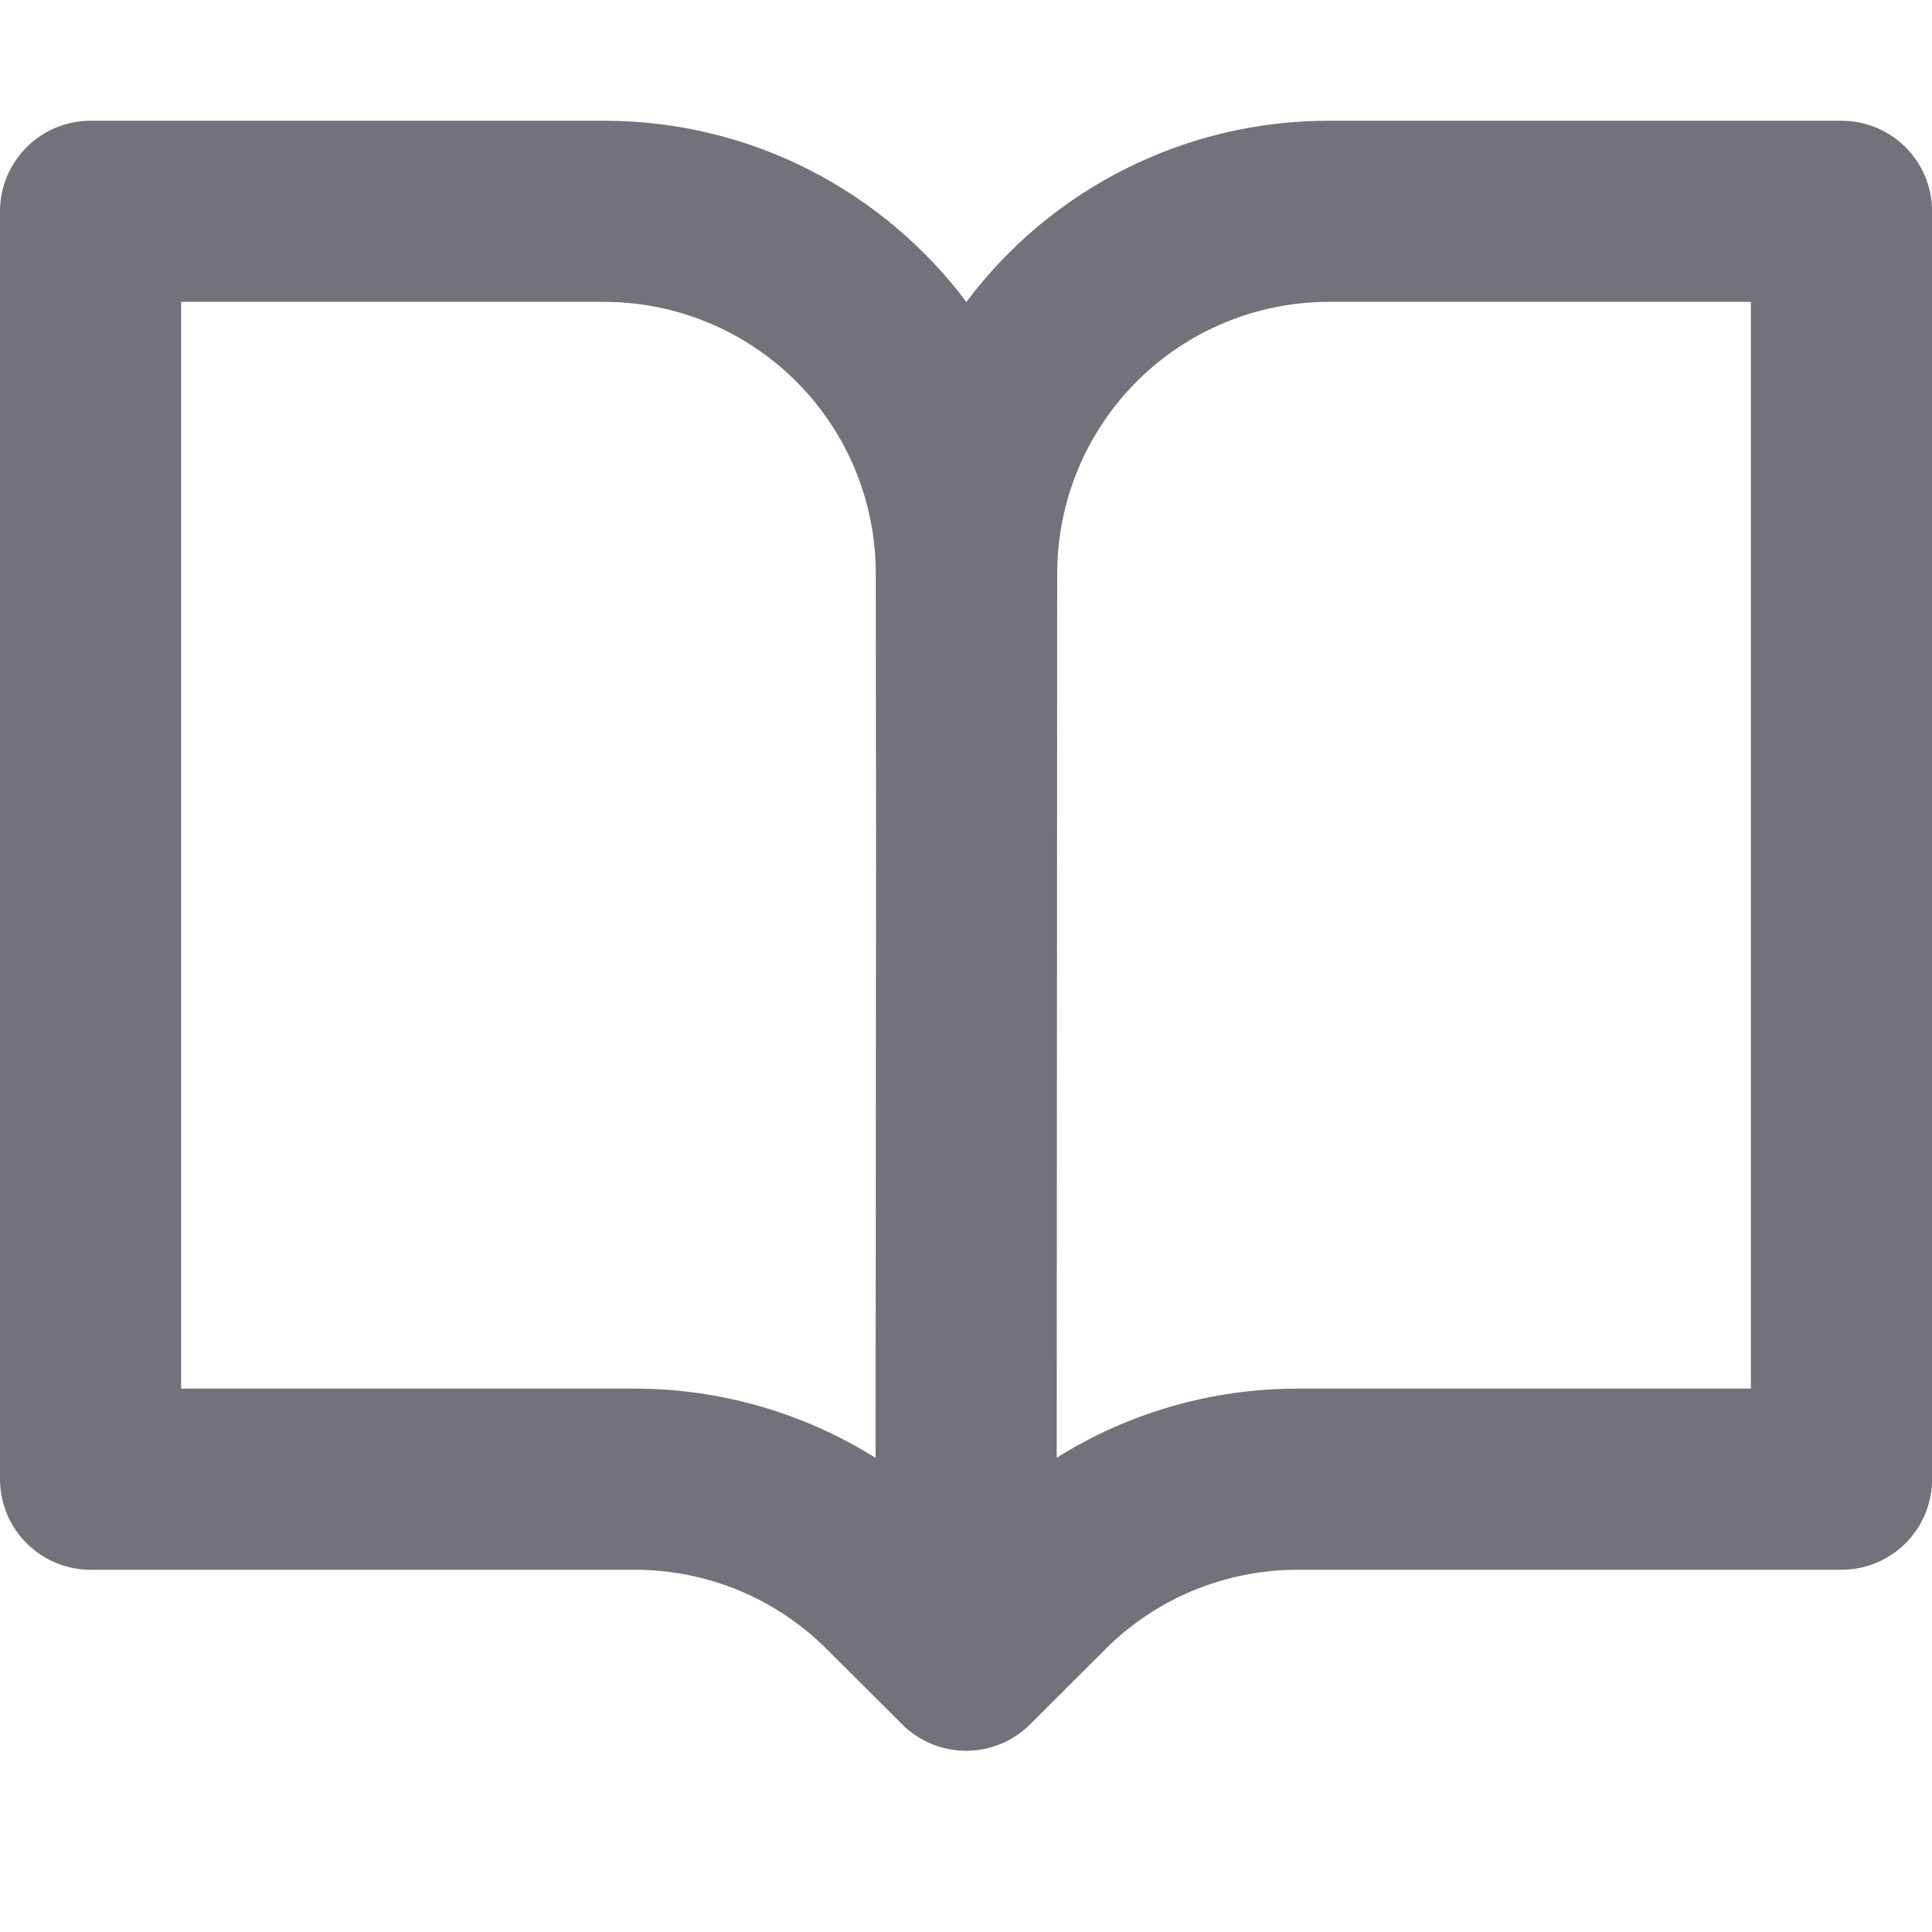 <svg width="20" height="20" viewBox="0 0 20 20" fill="none" xmlns="http://www.w3.org/2000/svg">
<g clip-path="url(#clip0_1568_13048)">
<path d="M0 2.188C0 1.939 0.099 1.7 0.275 1.525C0.45 1.349 0.689 1.25 0.938 1.25H6.254C7.787 1.25 9.15 1.988 10.004 3.126C10.44 2.543 11.007 2.069 11.659 1.744C12.31 1.418 13.029 1.249 13.758 1.25H19.064C19.312 1.25 19.551 1.349 19.727 1.525C19.902 1.7 20.001 1.939 20.001 2.188V15.312C20.001 15.561 19.902 15.8 19.727 15.975C19.551 16.151 19.312 16.25 19.064 16.25H13.43C13.061 16.25 12.695 16.323 12.354 16.464C12.012 16.605 11.702 16.813 11.441 17.074L10.664 17.85C10.488 18.026 10.25 18.124 10.001 18.124C9.753 18.124 9.515 18.026 9.339 17.85L8.561 17.074C8.3 16.813 7.99 16.605 7.649 16.464C7.308 16.323 6.942 16.25 6.572 16.25H0.938C0.689 16.25 0.45 16.151 0.275 15.975C0.099 15.8 0 15.561 0 15.312L0 2.188ZM9.064 15.092L9.069 8.751L9.066 5.935C9.066 5.19 8.769 4.475 8.242 3.948C7.714 3.421 6.999 3.125 6.254 3.125H1.875V14.375H6.571C7.453 14.375 8.317 14.624 9.064 15.092ZM10.944 5.938L10.939 15.09C11.685 14.623 12.548 14.375 13.429 14.375H18.125V3.125H13.756C13.01 3.125 12.295 3.421 11.768 3.949C11.24 4.476 10.944 5.192 10.944 5.938Z" fill="#71727A"/>
</g>
<defs>
<clipPath id="clip0_1568_13048">
<rect width="20" height="20" fill="white"/>
</clipPath>
</defs>
</svg>
